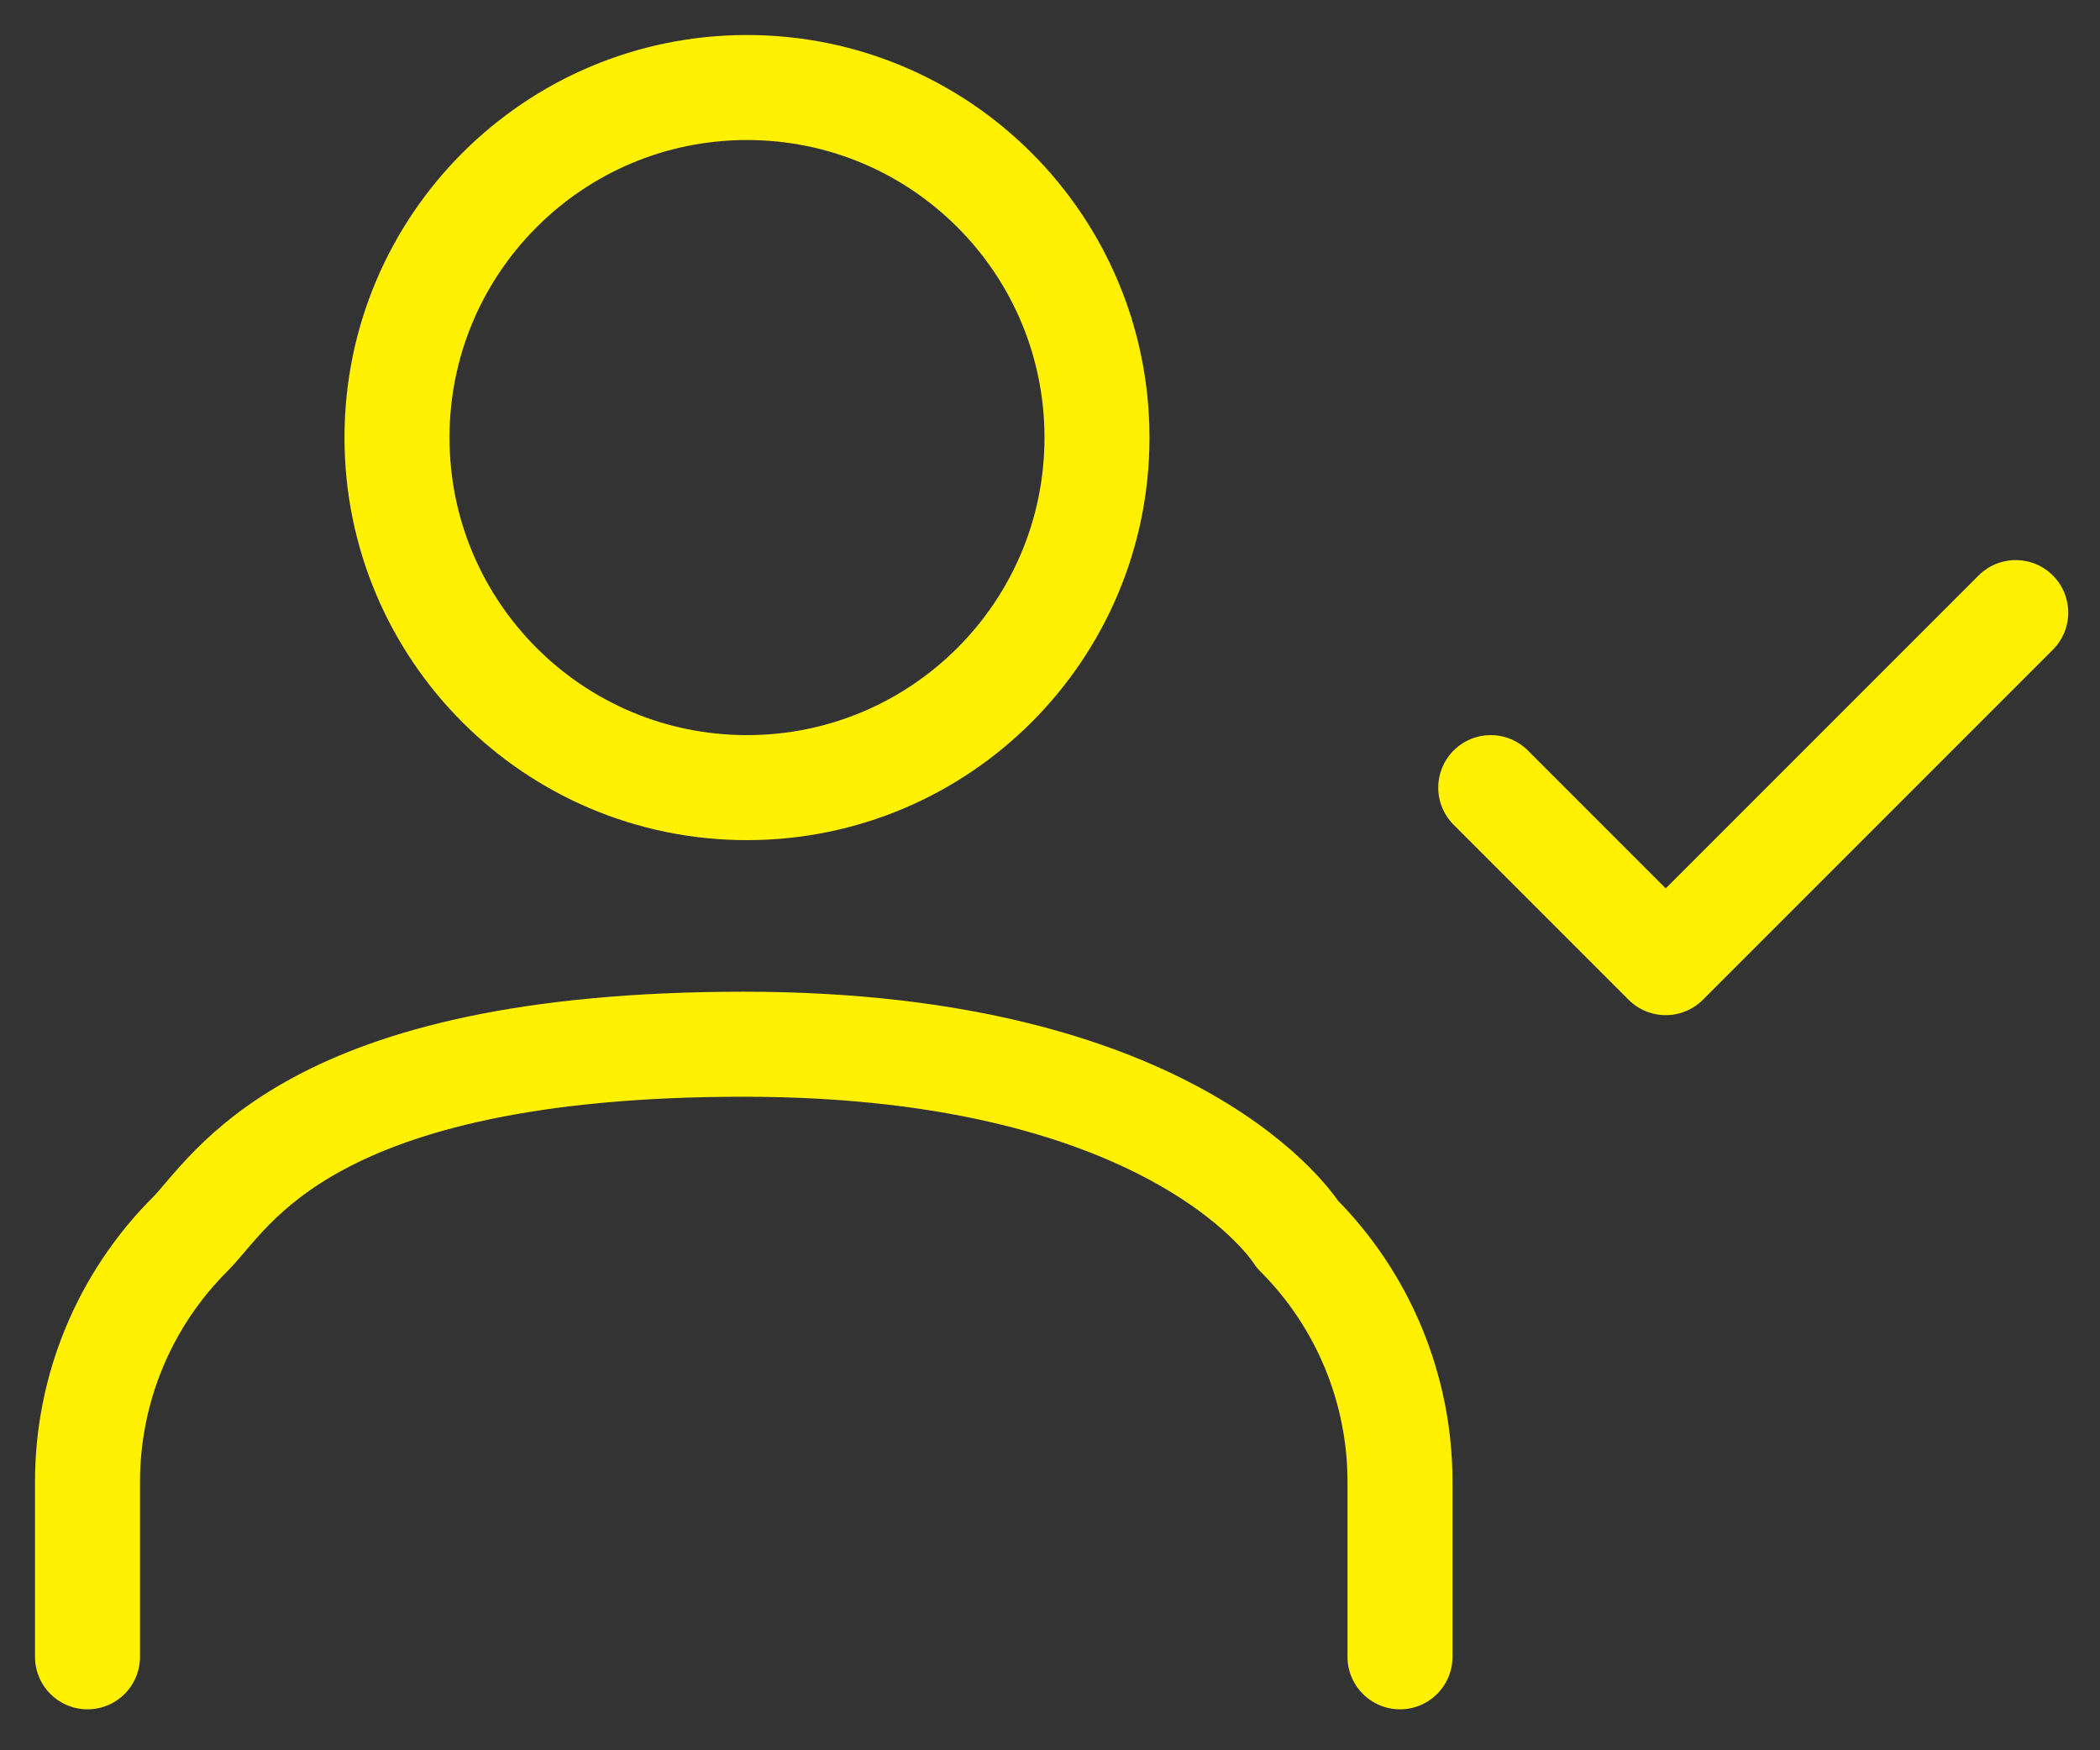 <svg width="24" height="20" viewBox="0 0 24 20" fill="none" xmlns="http://www.w3.org/2000/svg">
<rect x="0" y="0" width="24" height="20" fill="#333333" stroke="none"/>
<path d="M16 18.932V16.932C16 15.871 15.579 14.854 14.828 14.104C14.828 14.104 13.5 11.932 8.5 11.932C3.5 11.932 2.652 13.623 2.172 14.104C1.421 14.854 1 15.871 1 16.932V18.932" stroke="#FFF100" stroke-width="1.2" stroke-linecap="round" stroke-linejoin="round"/>
<path d="M8.537 9C10.746 9 12.537 7.209 12.537 5C12.537 2.791 10.746 1 8.537 1C6.328 1 4.537 2.791 4.537 5C4.537 7.209 6.328 9 8.537 9Z" stroke="#FFF100" stroke-width="1.2" stroke-linecap="round" stroke-linejoin="round"/>
<path d="M17.037 9L19.037 11L23.037 7" stroke="#FFF100" stroke-width="1.2" stroke-linecap="round" stroke-linejoin="round"/>
</svg>
